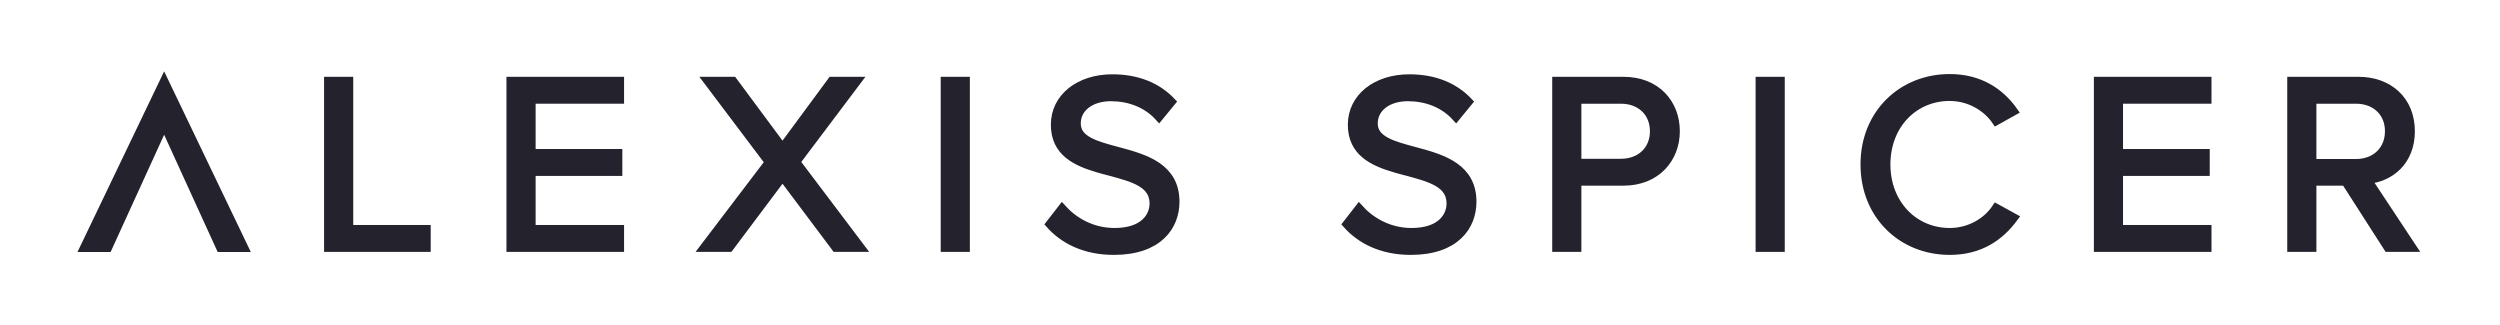 <?xml version="1.0" encoding="UTF-8"?>
<svg width="300px" height="39px" viewBox="0 0 300 39" version="1.1" xmlns="http://www.w3.org/2000/svg" xmlns:xlink="http://www.w3.org/1999/xlink">
    <title>alexisspicerlogo copy 6</title>
    <g id="alexisspicerlogo-copy-6" stroke="none" stroke-width="1" fill="none" fill-rule="evenodd">
        <g id="Group-1" transform="translate(10.101, 9.421)" fill="#24222C" fill-rule="nonzero" stroke="#24222C" stroke-width="1.01">
            <polygon id="V" transform="translate(9.596, 10.31) scale(-1, -1) translate(-9.596, -10.31) " points="19.192 0.309 16.343 0.309 9.596 15.086 2.849 0.309 0 0.309 9.596 20.311"></polygon>
            <polygon id="Path-Copy" points="41.078 20.301 41.078 18.082 31.782 18.082 31.782 0.3 29.293 0.3 29.293 20.301"></polygon>
            <polygon id="Path-Copy-2" points="64.283 20.301 64.283 18.082 53.668 18.082 53.668 11.185 64.074 11.185 64.074 8.966 53.668 8.966 53.668 2.519 64.283 2.519 64.283 0.3 51.179 0.3 51.179 20.301"></polygon>
            <polygon id="Path-Copy-3" points="77.413 20.301 83.801 11.785 90.188 20.301 93.187 20.301 85.42 10.016 92.737 0.3 89.708 0.3 83.801 8.307 77.863 0.3 74.834 0.3 82.181 10.046 74.384 20.301"></polygon>
            <polygon id="Path-Copy-4" points="105.777 20.301 105.777 0.3 103.288 0.3 103.288 20.301"></polygon>
            <path d="M123.554,20.661 C128.952,20.661 130.931,17.693 130.931,14.784 C130.931,10.738 127.478,9.644 124.302,8.792 L123.944,8.696 L123.944,8.696 C121.395,8.007 119.086,7.407 119.086,5.398 C119.086,3.509 120.795,2.219 123.194,2.219 C125.384,2.219 127.483,2.969 128.982,4.618 L130.481,2.789 C128.802,1.02 126.433,0 123.374,0 C119.446,0 116.507,2.249 116.507,5.548 C116.507,8.821 118.985,9.992 121.668,10.777 L122.027,10.879 C122.147,10.913 122.267,10.946 122.387,10.978 L122.747,11.074 C122.927,11.122 123.106,11.169 123.284,11.215 C125.923,11.935 128.352,12.595 128.352,14.994 C128.352,16.523 127.213,18.442 123.644,18.442 C120.825,18.442 118.666,17.063 117.347,15.593 L115.878,17.483 C117.527,19.342 120.076,20.661 123.554,20.661 Z" id="Path-Copy-5"></path>
        </g>
        <g id="Group-2" transform="translate(161.616, 9.391)" fill="#24222C" fill-rule="nonzero" stroke="#24222C" stroke-width="1.01">
            <path d="M7.677,20.691 C13.074,20.691 15.054,17.723 15.054,14.814 C15.054,10.768 11.601,9.674 8.425,8.822 L8.067,8.726 L8.067,8.726 C5.518,8.037 3.209,7.437 3.209,5.428 C3.209,3.539 4.918,2.249 7.317,2.249 C9.506,2.249 11.605,2.999 13.104,4.648 L14.604,2.819 C12.925,1.05 10.556,0.03 7.497,0.03 C3.568,0.03 0.63,2.279 0.63,5.578 C0.63,8.851 3.108,10.022 5.791,10.807 L6.149,10.909 C6.269,10.943 6.389,10.976 6.509,11.008 L6.869,11.104 C7.049,11.152 7.229,11.199 7.407,11.245 C10.046,11.965 12.475,12.625 12.475,15.024 C12.475,16.553 11.335,18.472 7.767,18.472 C4.948,18.472 2.789,17.093 1.469,15.623 L0,17.513 C1.649,19.372 4.198,20.691 7.677,20.691 Z" id="Path-Copy-6"></path>
            <path d="M33.191,0.33 C37.21,0.33 39.459,3.089 39.459,6.357 C39.459,9.626 37.15,12.385 33.191,12.385 L33.191,12.385 L27.644,12.385 L27.644,20.331 L25.155,20.331 L25.155,0.33 Z M32.891,2.549 L27.644,2.549 L27.644,10.166 L32.891,10.166 C35.26,10.166 36.88,8.606 36.88,6.357 C36.88,4.108 35.26,2.549 32.891,2.549 L32.891,2.549 Z" id="Combined-Shape-Copy"></path>
            <polygon id="Path-Copy-7" points="52.049 20.331 52.049 0.33 49.56 0.33 49.56 20.331"></polygon>
            <path d="M72.345,20.691 C75.974,20.691 78.373,19.012 80.052,16.733 L77.923,15.563 C76.783,17.273 74.714,18.472 72.345,18.472 C68.057,18.472 64.729,15.084 64.729,10.346 C64.729,5.578 68.057,2.219 72.345,2.219 C74.714,2.219 76.783,3.449 77.923,5.128 L80.022,3.958 C78.433,1.709 75.974,0 72.345,0 C66.678,0 62.15,4.198 62.15,10.346 C62.15,16.493 66.678,20.691 72.345,20.691 Z" id="Path-Copy-8"></path>
            <polygon id="Path-Copy-9" points="103.258 20.331 103.258 18.112 92.642 18.112 92.642 11.215 103.048 11.215 103.048 8.996 92.642 8.996 92.642 2.549 103.258 2.549 103.258 0.33 90.153 0.33 90.153 20.331"></polygon>
            <path d="M121.395,0.33 C125.054,0.33 127.663,2.669 127.663,6.357 C127.663,9.956 125.204,11.935 122.475,12.175 L122.475,12.175 L127.872,20.331 L124.934,20.331 L119.836,12.385 L115.848,12.385 L115.848,20.331 L113.359,20.331 L113.359,0.33 Z M121.095,2.549 L115.848,2.549 L115.848,10.196 L121.095,10.196 C123.464,10.196 125.084,8.606 125.084,6.357 C125.084,4.108 123.464,2.549 121.095,2.549 L121.095,2.549 Z" id="Combined-Shape"></path>
        </g>
    </g>
</svg>